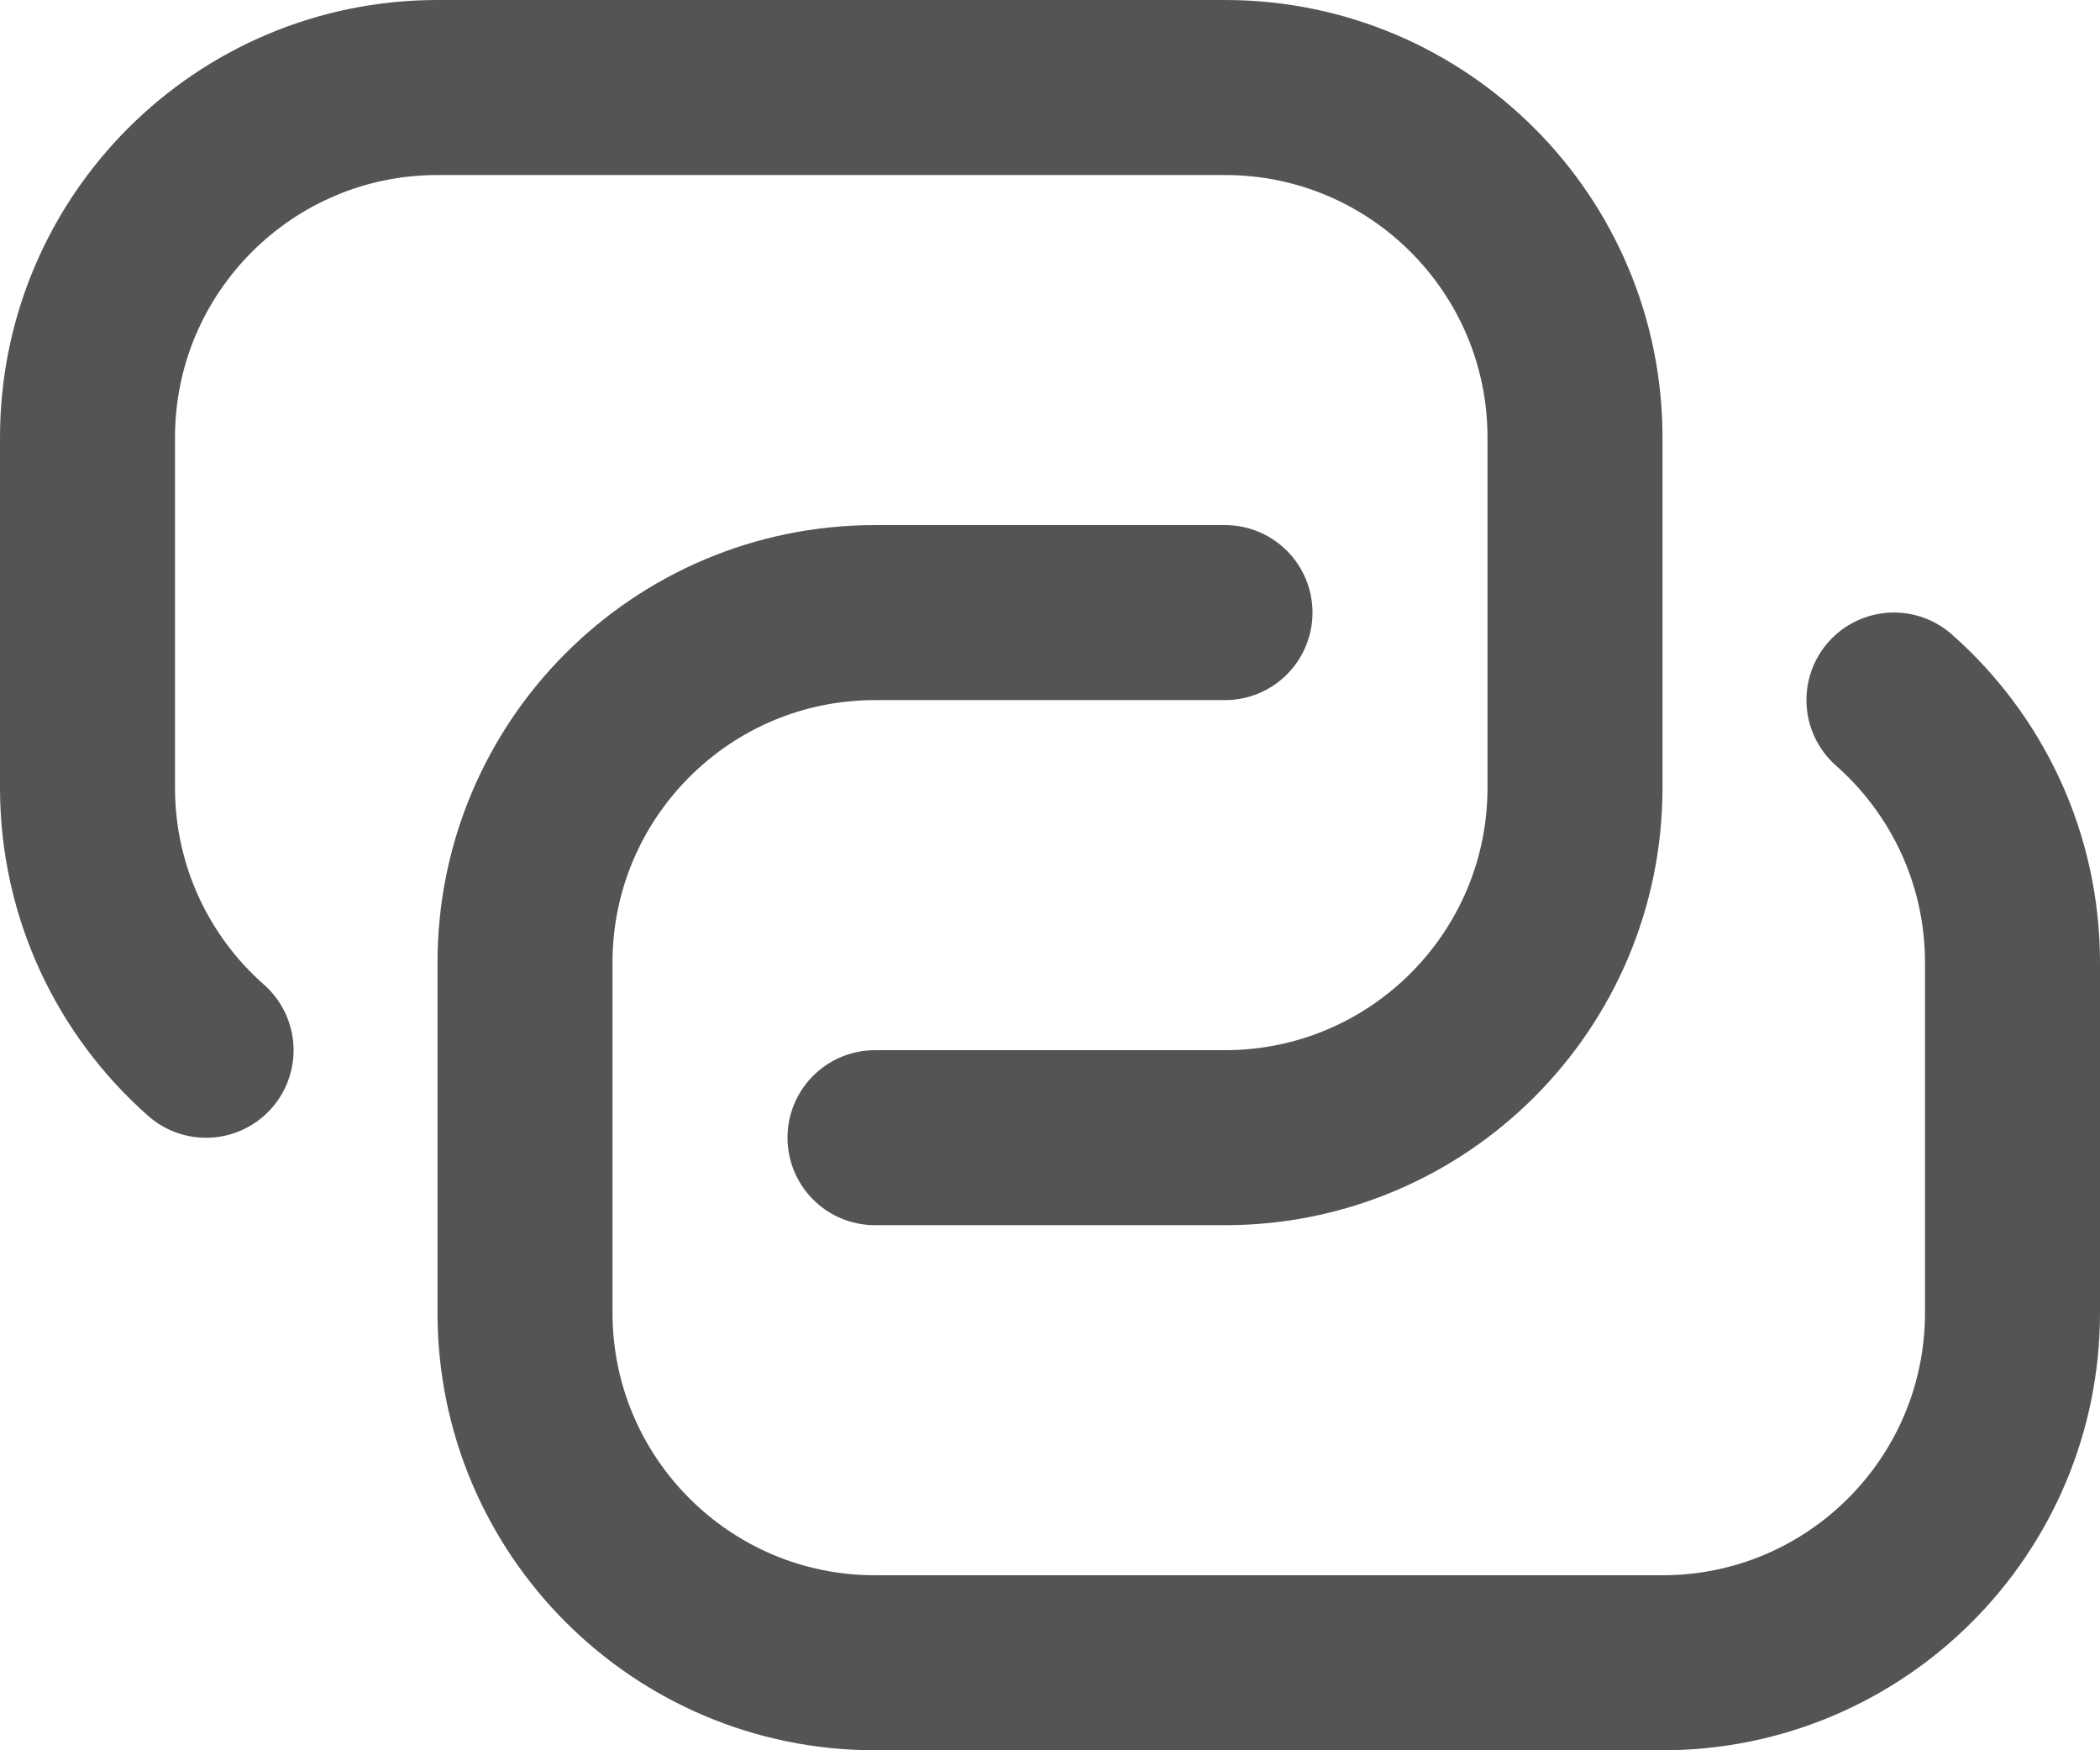 <svg
    width="24"
    height="20"
    viewBox="0 0 24 20"
    fill="none"
    xmlns="http://www.w3.org/2000/svg"
>
    <path
        d="M21.645 7.999C22.476 8.732 23 9.805 23 11V15C23 17.209 21.209 19 19 19H10C7.791 19 6 17.209 6 15V11C6 8.791 7.791 7 10 7H14"
        stroke="#545454"
        stroke-width="2"
        stroke-linecap="round"
        stroke-linejoin="round"
    />
    <path
        d="M2.355 12.001C1.524 11.268 1 10.195 1 9V5C1 2.791 2.791 1 5 1H14C16.209 1 18 2.791 18 5V9C18 11.209 16.209 13 14 13H10"
        stroke="#545454"
        stroke-width="2"
        stroke-linecap="round"
        stroke-linejoin="round"
    />
</svg>